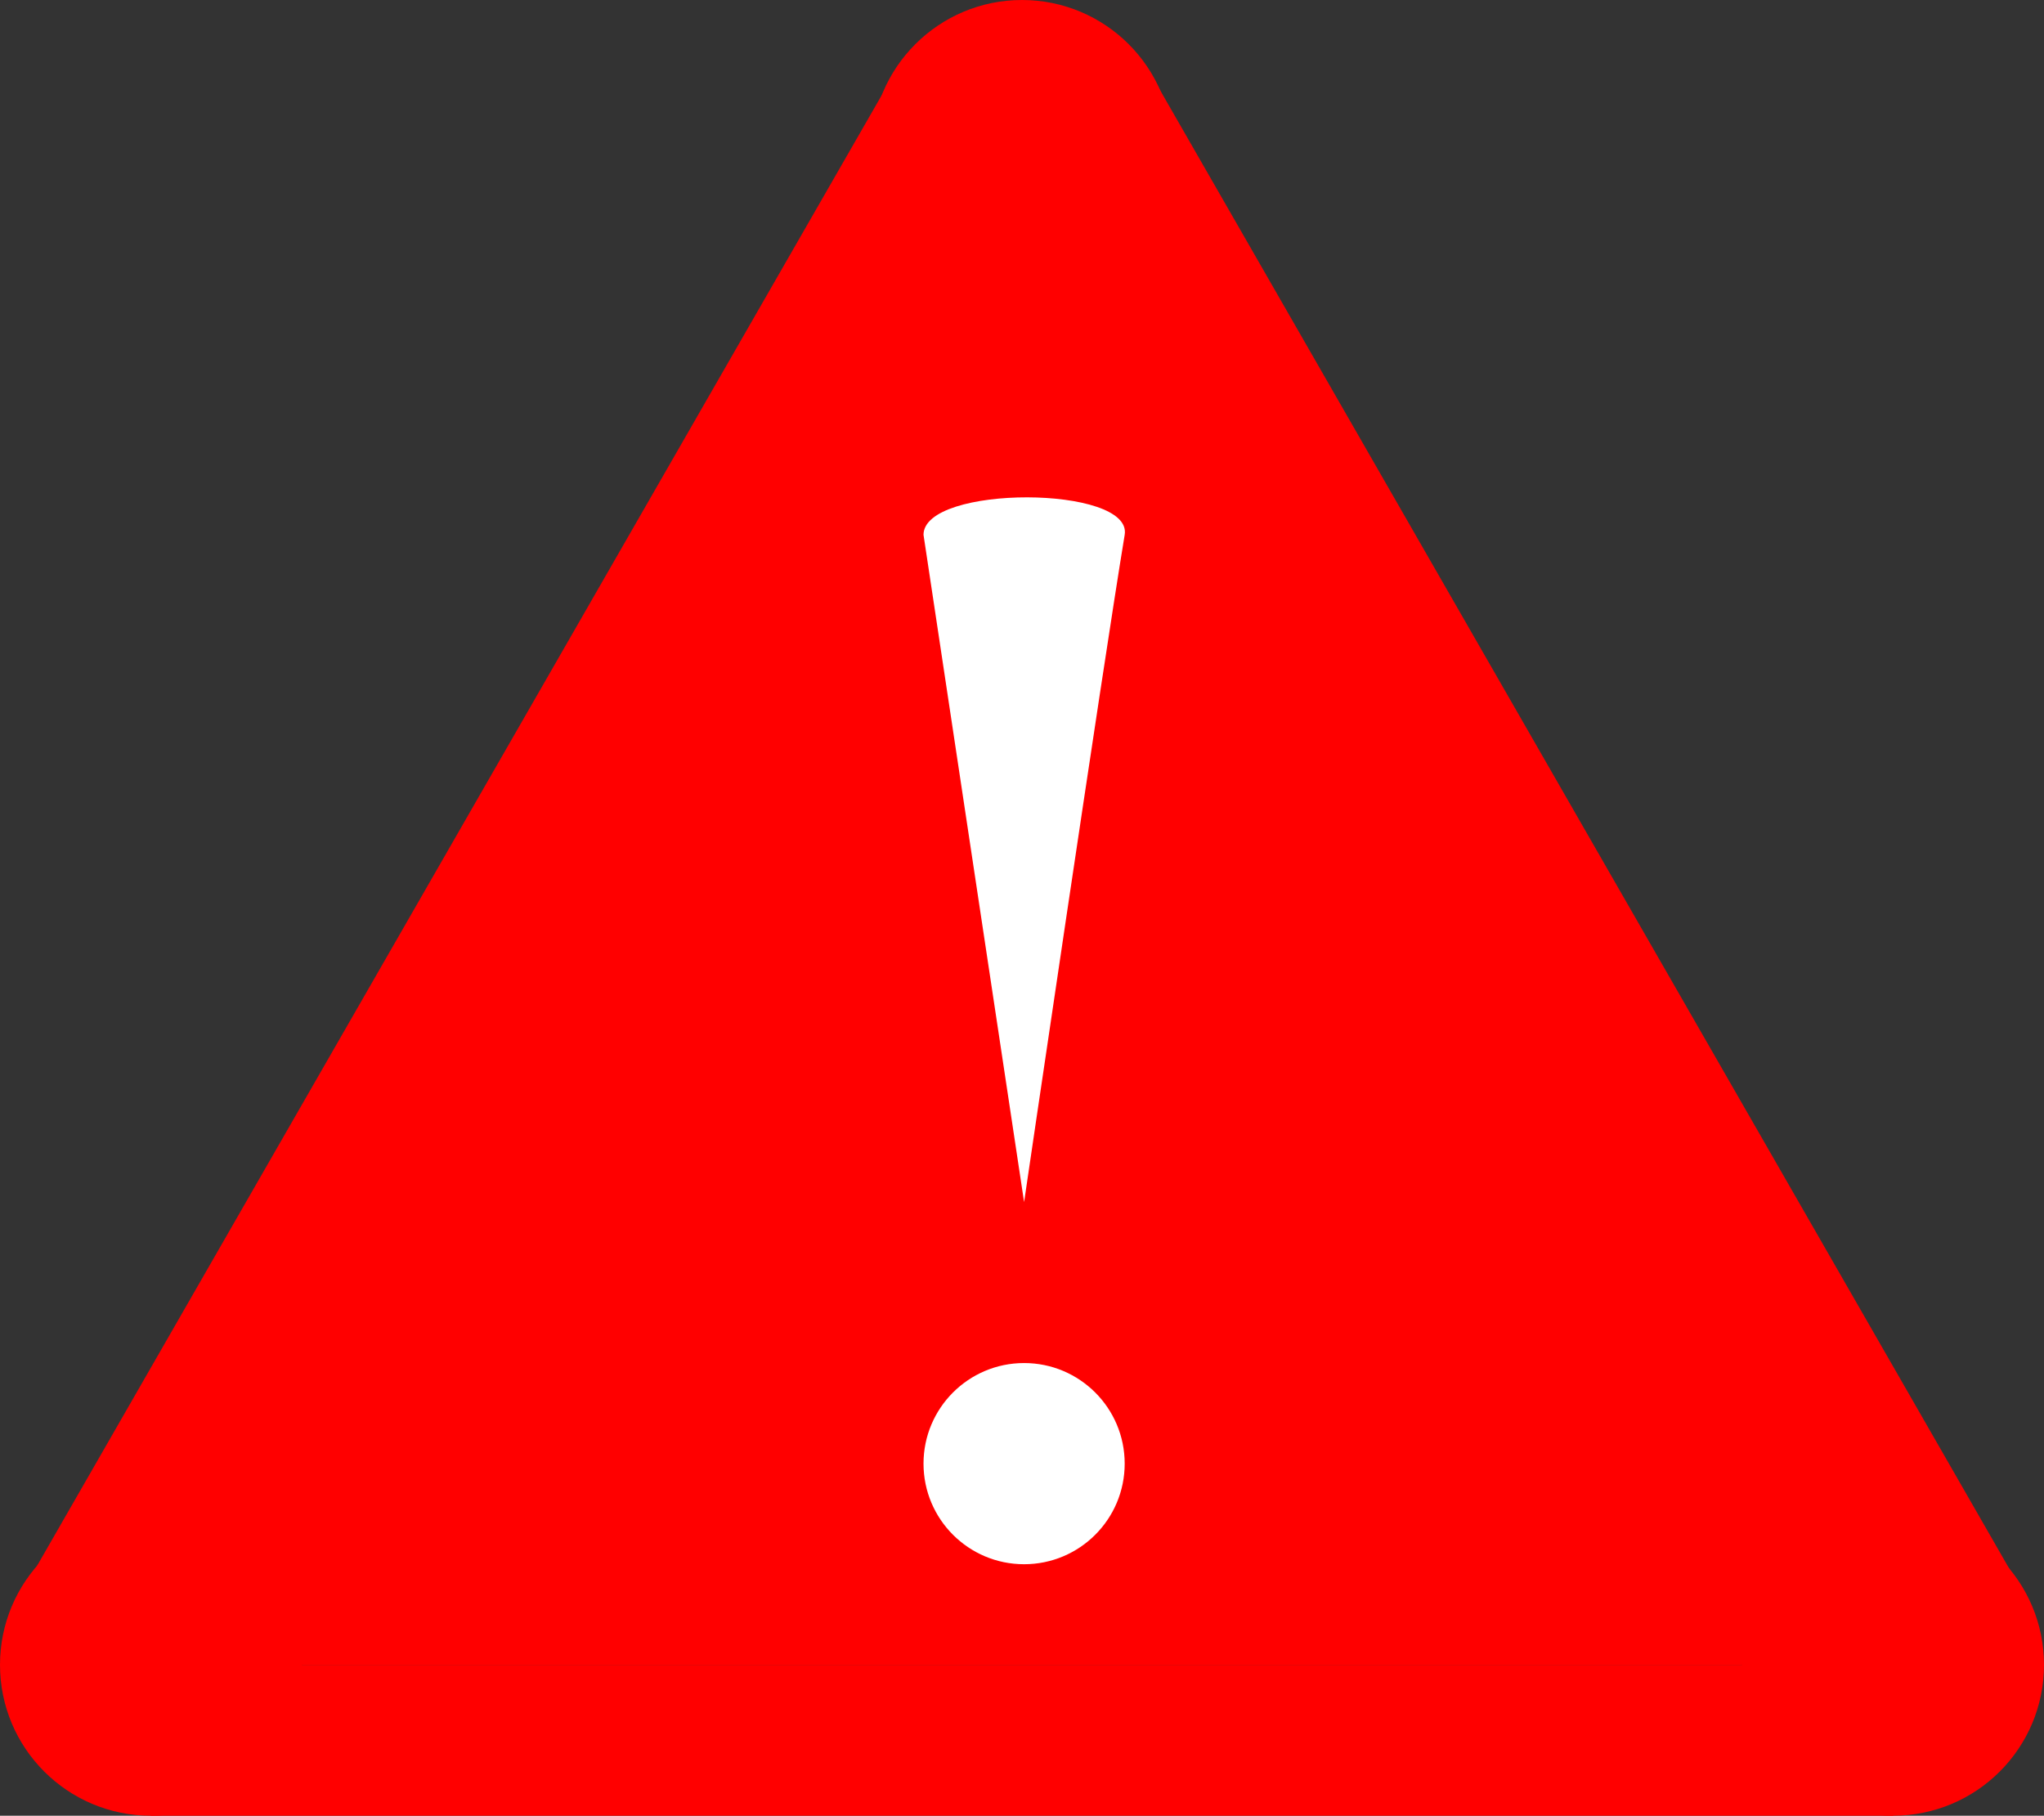 <?xml version="1.0" encoding="utf-8"?>
<!-- Generator: Adobe Illustrator 16.0.0, SVG Export Plug-In . SVG Version: 6.00 Build 0)  -->
<!DOCTYPE svg PUBLIC "-//W3C//DTD SVG 1.1//EN" "http://www.w3.org/Graphics/SVG/1.1/DTD/svg11.dtd">
<svg version="1.1" id="Layer_1" xmlns="http://www.w3.org/2000/svg" xmlns:xlink="http://www.w3.org/1999/xlink" x="0px" y="0px"
	 width="101.603px" height="90.25px" viewBox="107.365 94.75 101.603 90.25" enable-background="new 107.365 94.75 101.603 90.25"
	 xml:space="preserve">
<rect x="107.365" y="94.75" width="101.603" height="90.25" fill="#333333" stroke="none"/>
<polygon fill="#FF0000" points="114.865,177.5 158.167,102.25 201.468,177.5 "/>
<circle fill="#FF0000" cx="158.167" cy="102.25" r="7.5"/>
<circle fill="#FF0000" cx="114.865" cy="177.5" r="7.5"/>
<circle fill="#FF0000" cx="201.468" cy="177.5" r="7.5"/>
<rect x="114.864" y="177.5" fill="#FF0000" width="86.604" height="7.5"/>
<rect x="89.937" y="134.342" transform="matrix(-0.498 0.867 -0.867 -0.498 319.371 91.426)" fill="#FF0000" width="86.605" height="7.5"/>
<rect x="139.8" y="134.339" transform="matrix(0.498 0.867 -0.867 0.498 211.535 -89.479)" fill="#FF0000" width="86.607" height="7.5"/>
<circle fill="#FFFFFF" cx="158.271" cy="167.5" r="5"/>
<path fill="#FFFFFF" d="M153.271,121.333c0-2.5,10.408-2.467,10,0c-1.104,6.667-5,33.167-5,33.167"/>
</svg>

